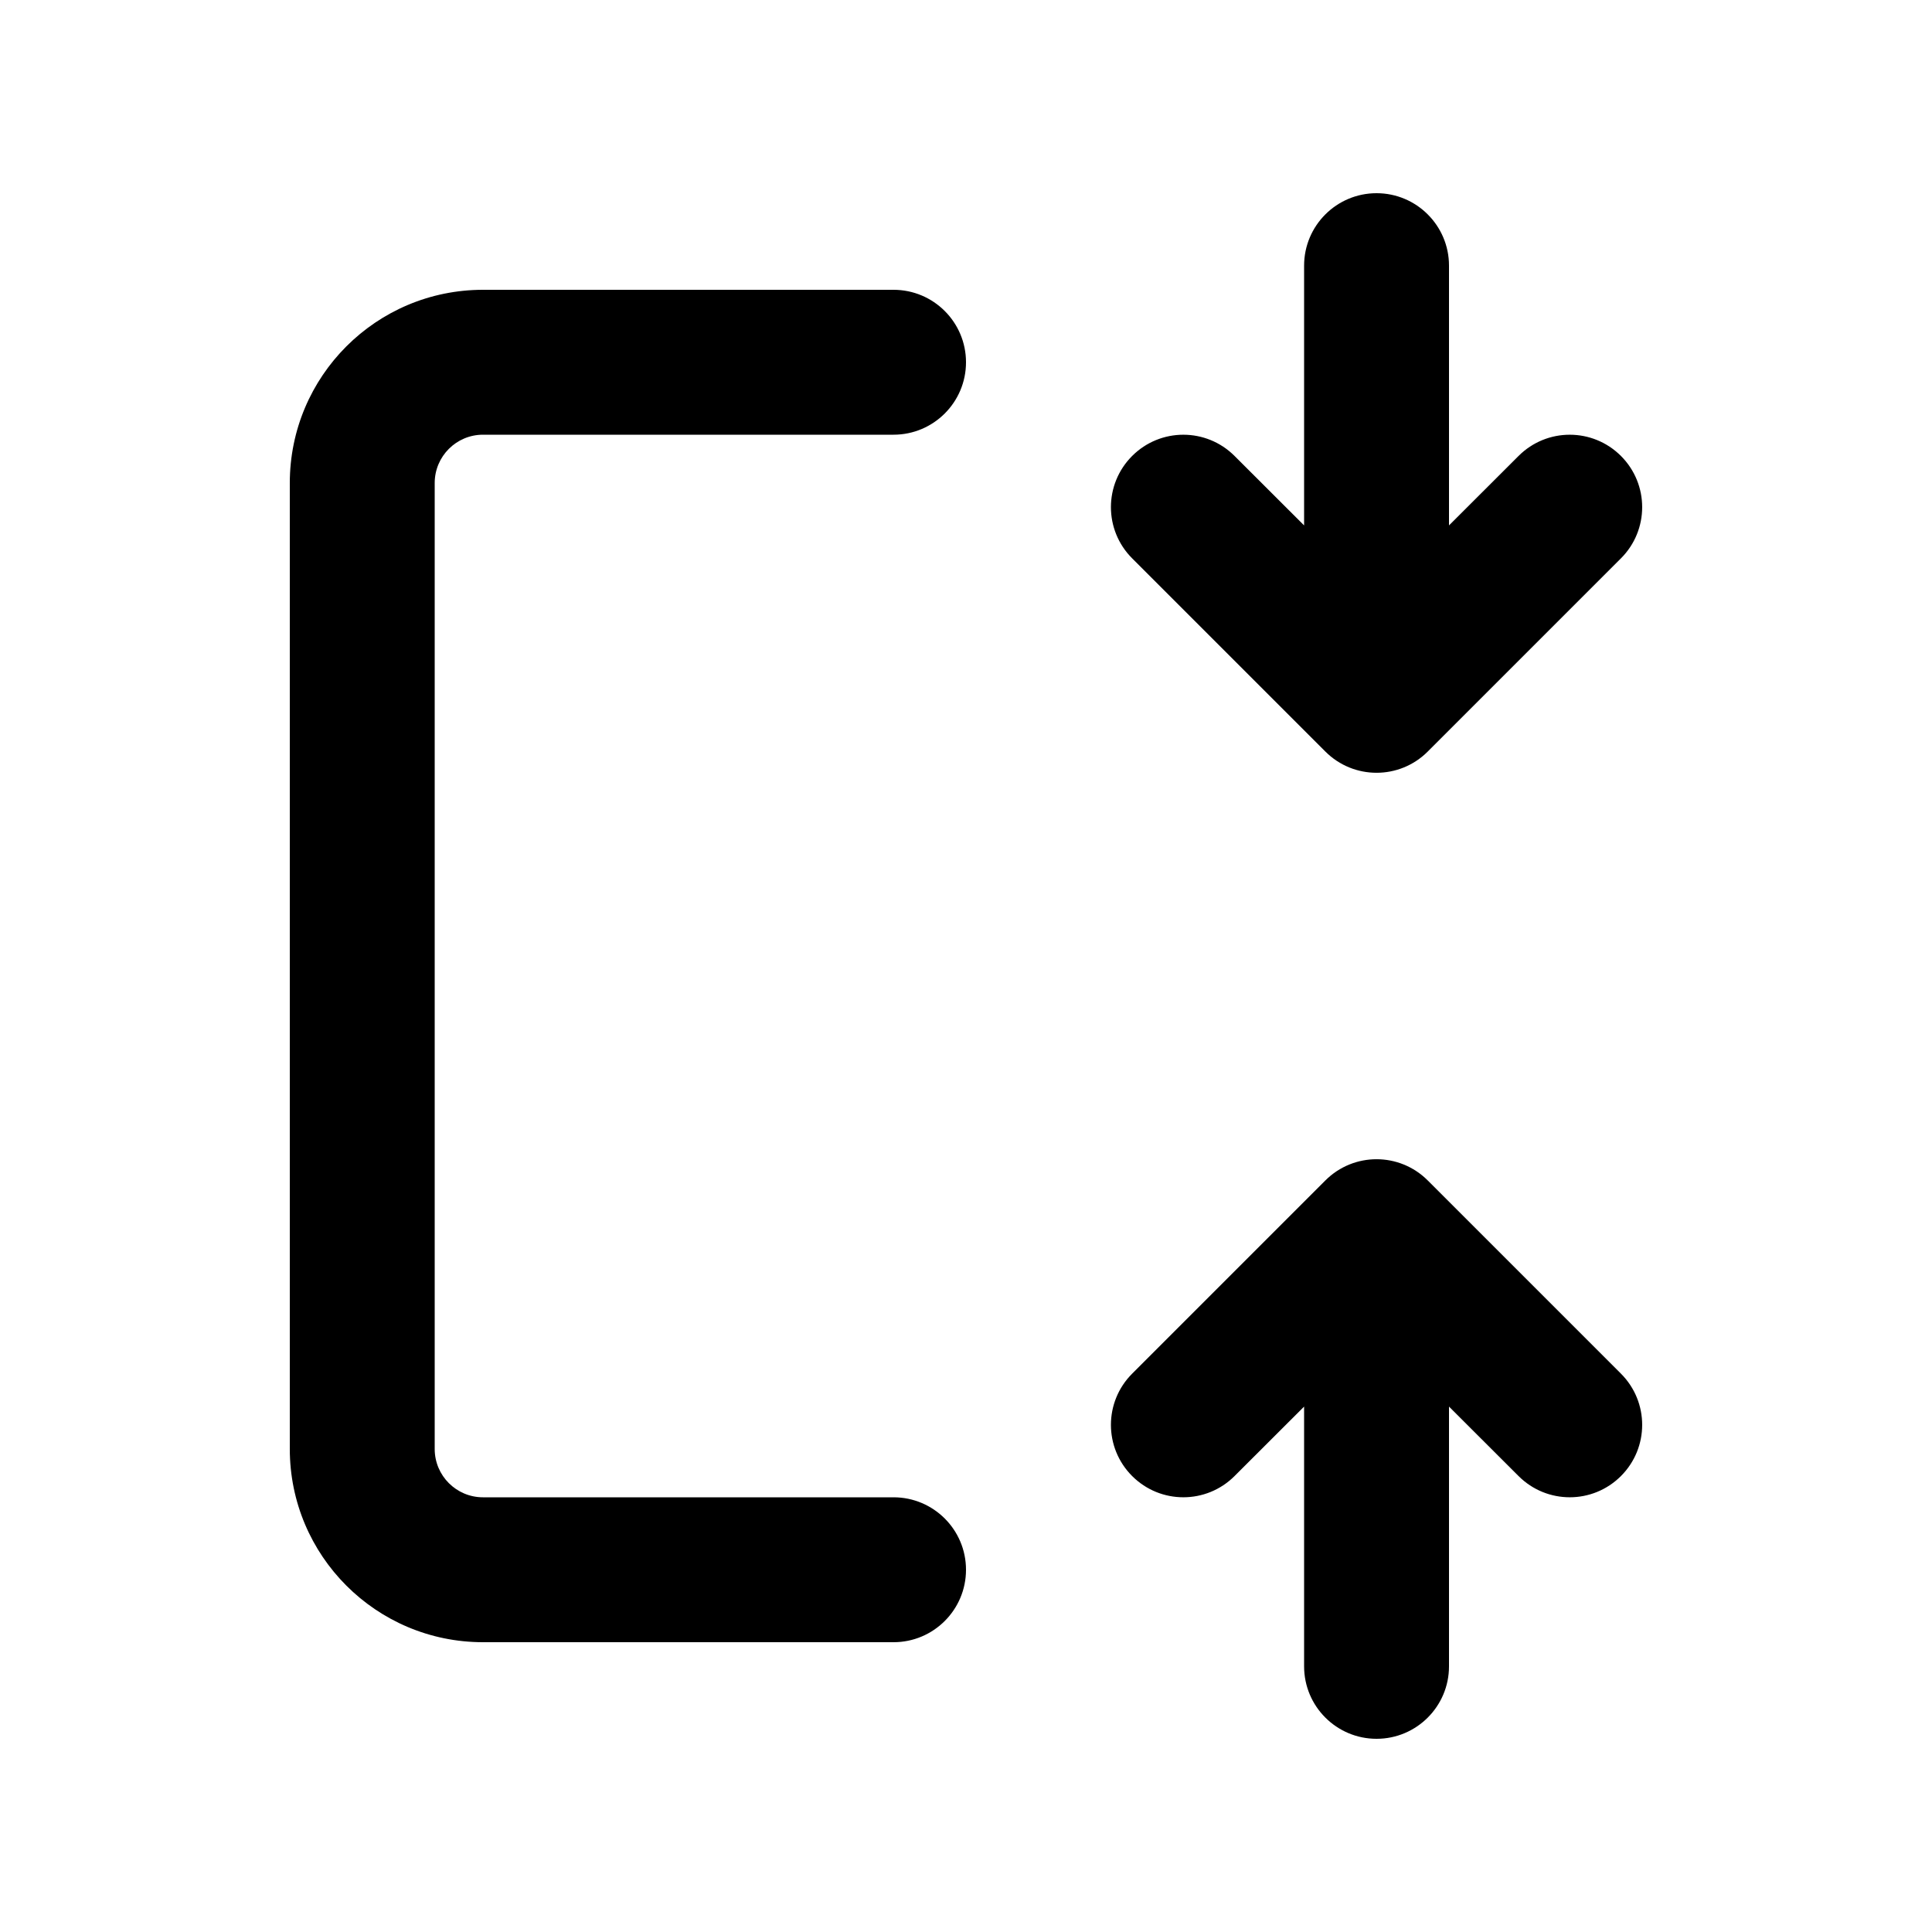 <svg viewBox="0 0 20 20" fill="none" xmlns="http://www.w3.org/2000/svg">
<path d="M14.78 7.78L16.78 5.78C17.073 5.487 17.073 5.013 16.78 4.72C16.487 4.427 16.013 4.427 15.72 4.72L15 5.439V2.75C15 2.336 14.664 2 14.25 2C13.836 2 13.5 2.336 13.5 2.75V5.439L12.78 4.72C12.487 4.427 12.013 4.427 11.72 4.72C11.427 5.013 11.427 5.487 11.72 5.78L13.72 7.78C14.013 8.073 14.487 8.073 14.78 7.78ZM3 5C3 3.895 3.895 3 5 3H9.25C9.664 3 10 3.336 10 3.75C10 4.164 9.664 4.5 9.25 4.5H5C4.724 4.5 4.5 4.724 4.5 5V15C4.5 15.276 4.724 15.5 5 15.5H9.25C9.664 15.5 10 15.836 10 16.25C10 16.664 9.664 17 9.25 17H5C3.895 17 3 16.105 3 15V5ZM16.78 14.22L14.78 12.22C14.487 11.927 14.013 11.927 13.72 12.22L11.72 14.22C11.427 14.513 11.427 14.987 11.72 15.28C12.013 15.573 12.487 15.573 12.78 15.28L13.5 14.561V17.25C13.5 17.664 13.836 18 14.25 18C14.664 18 15 17.664 15 17.25V14.561L15.72 15.28C16.013 15.573 16.487 15.573 16.78 15.28C17.073 14.987 17.073 14.513 16.78 14.22Z" fill="currentColor"/>
</svg>
